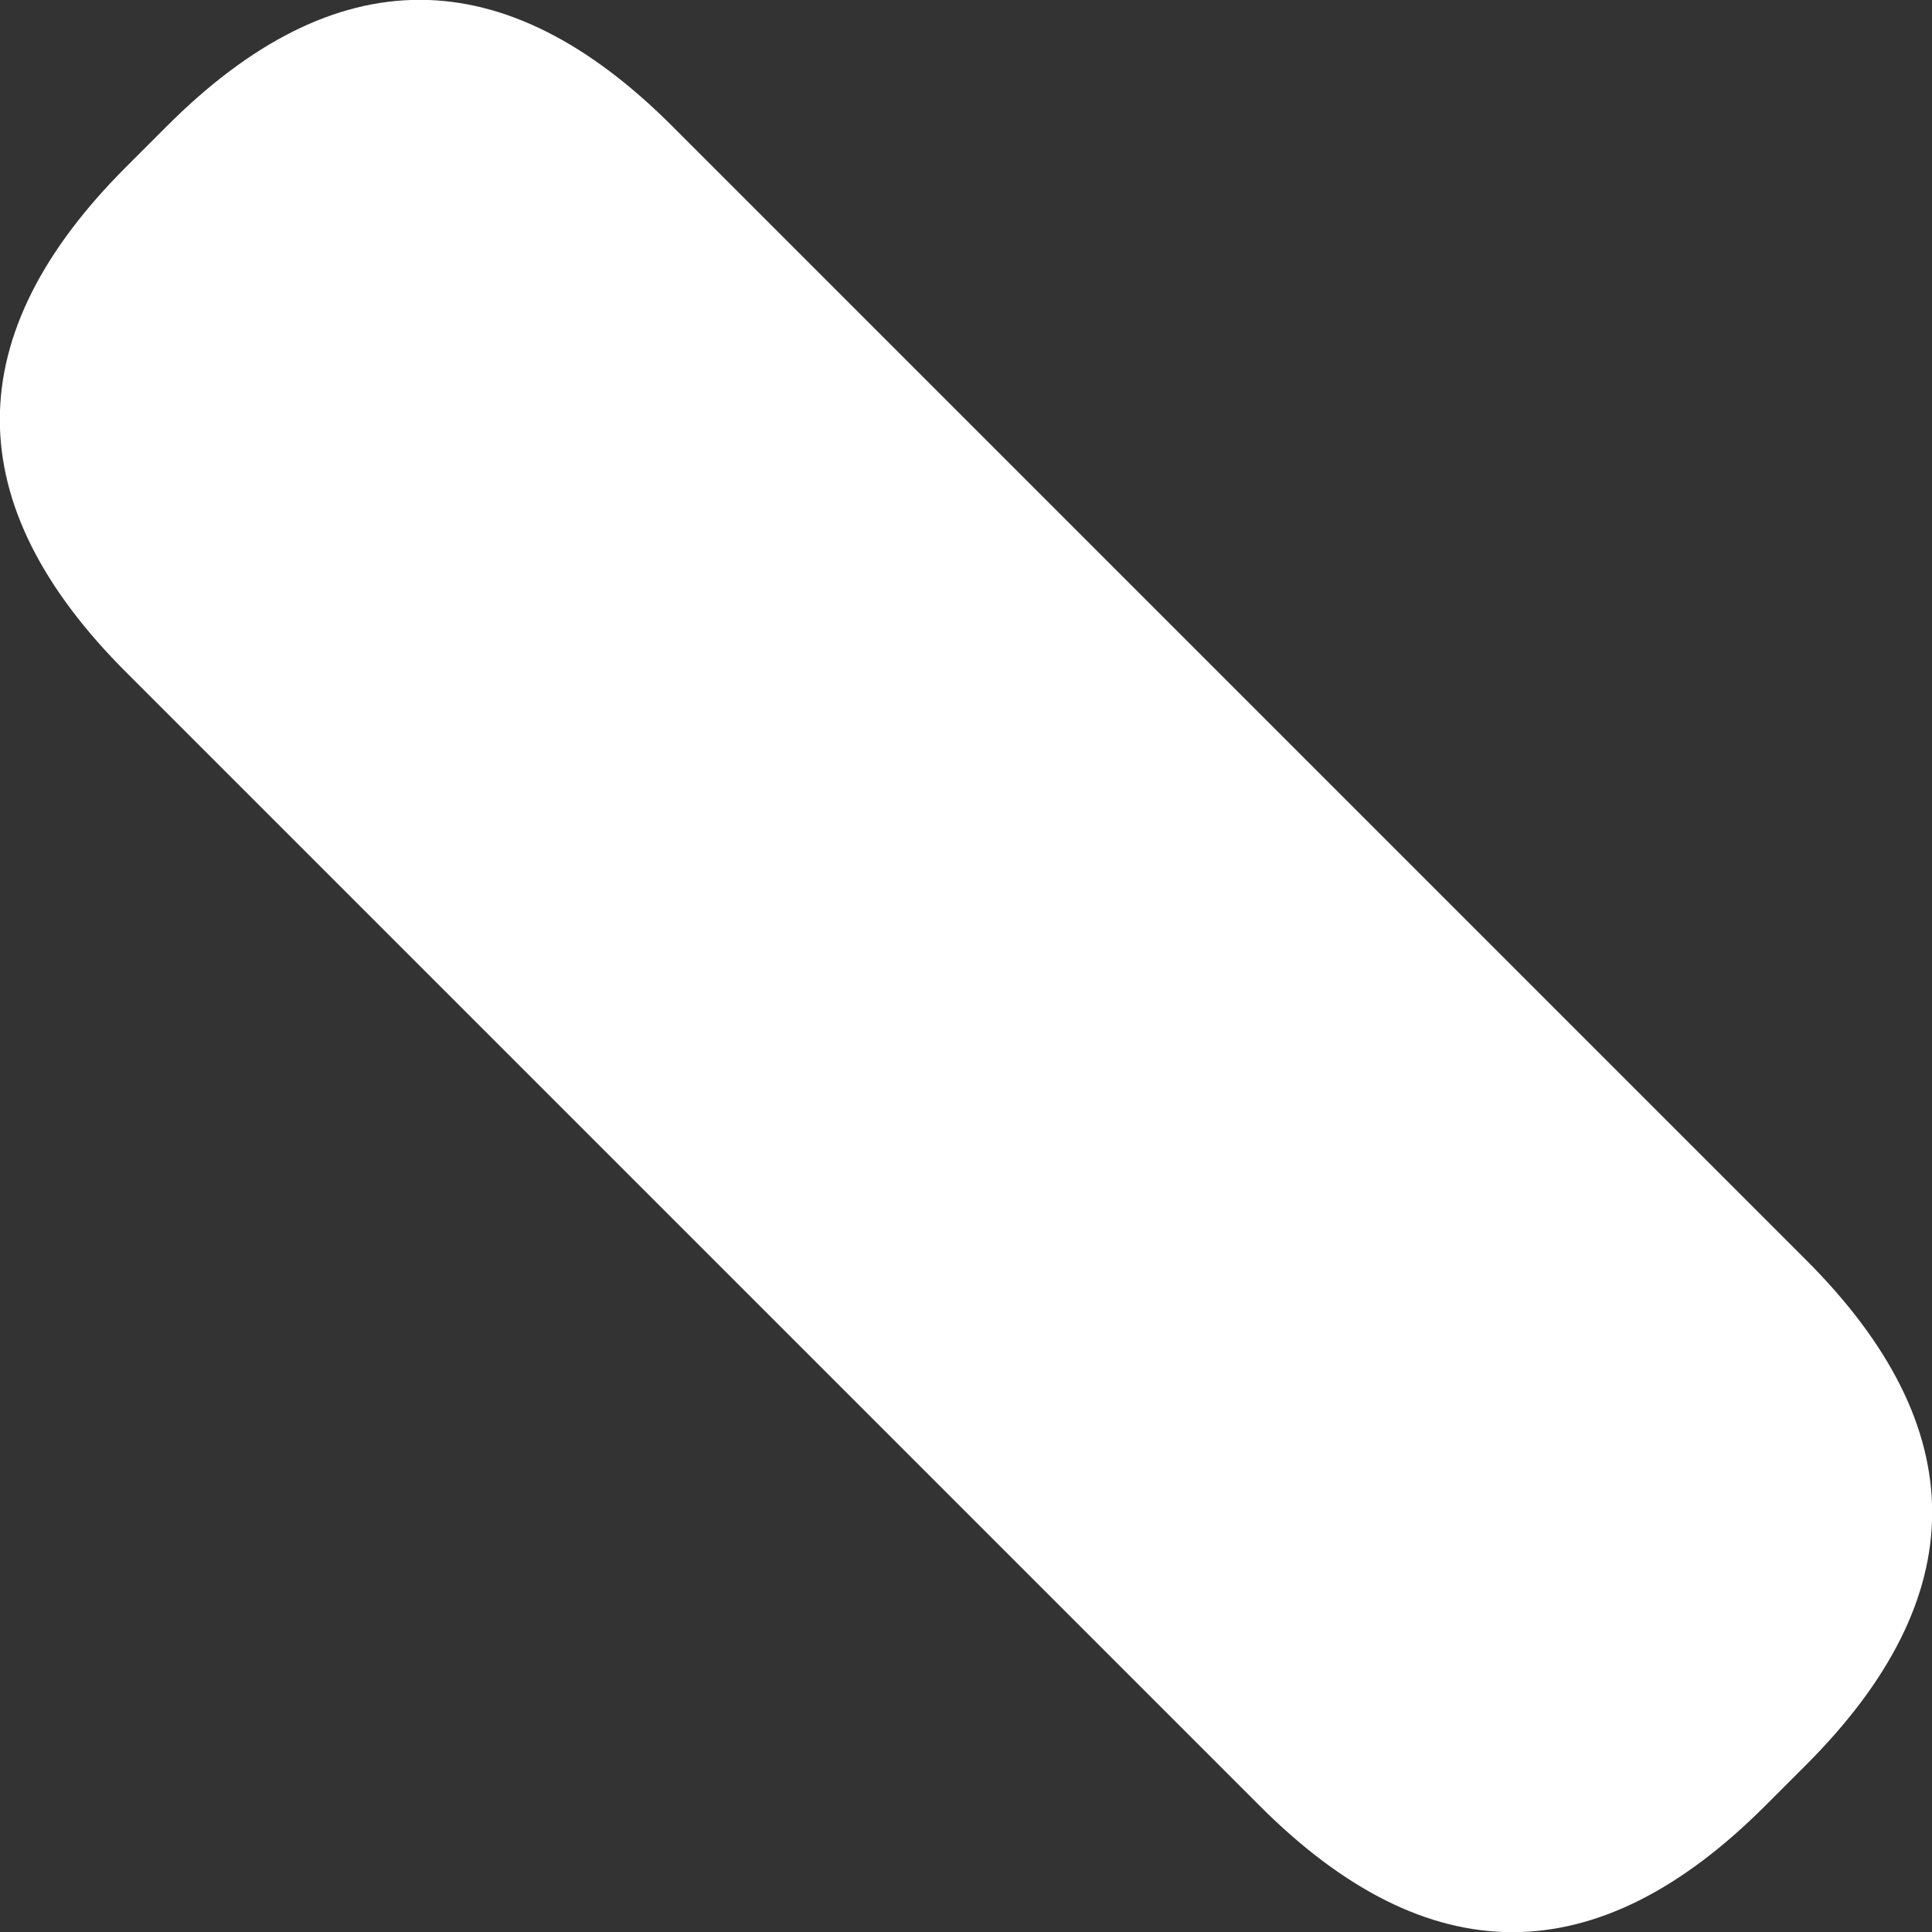 ﻿<?xml version="1.0" encoding="utf-8"?>
<svg version="1.1" xmlns:xlink="http://www.w3.org/1999/xlink" width="3px" height="3px" xmlns="http://www.w3.org/2000/svg">
  <rect width="100%" height="100%" fill="#333333" stroke="none"/>
  <g transform="matrix(1 0 0 1 -923 -90 )">
    <path d="M 0.197 0.258  C 0.197 0.258  0.258 0.197  0.258 0.197  C 0.52 -0.066  0.783 -0.066  1.045 0.197  C 1.045 0.197  2.803 1.955  2.803 1.955  C 3.066 2.217  3.066 2.48  2.803 2.742  C 2.803 2.742  2.742 2.803  2.742 2.803  C 2.48 3.066  2.217 3.066  1.955 2.803  C 1.955 2.803  0.197 1.045  0.197 1.045  C -0.066 0.783  -0.066 0.52  0.197 0.258  Z " fill-rule="nonzero" fill="#ffffff" stroke="none" transform="matrix(1 0 0 1 923 90 )" />
  </g>
</svg>